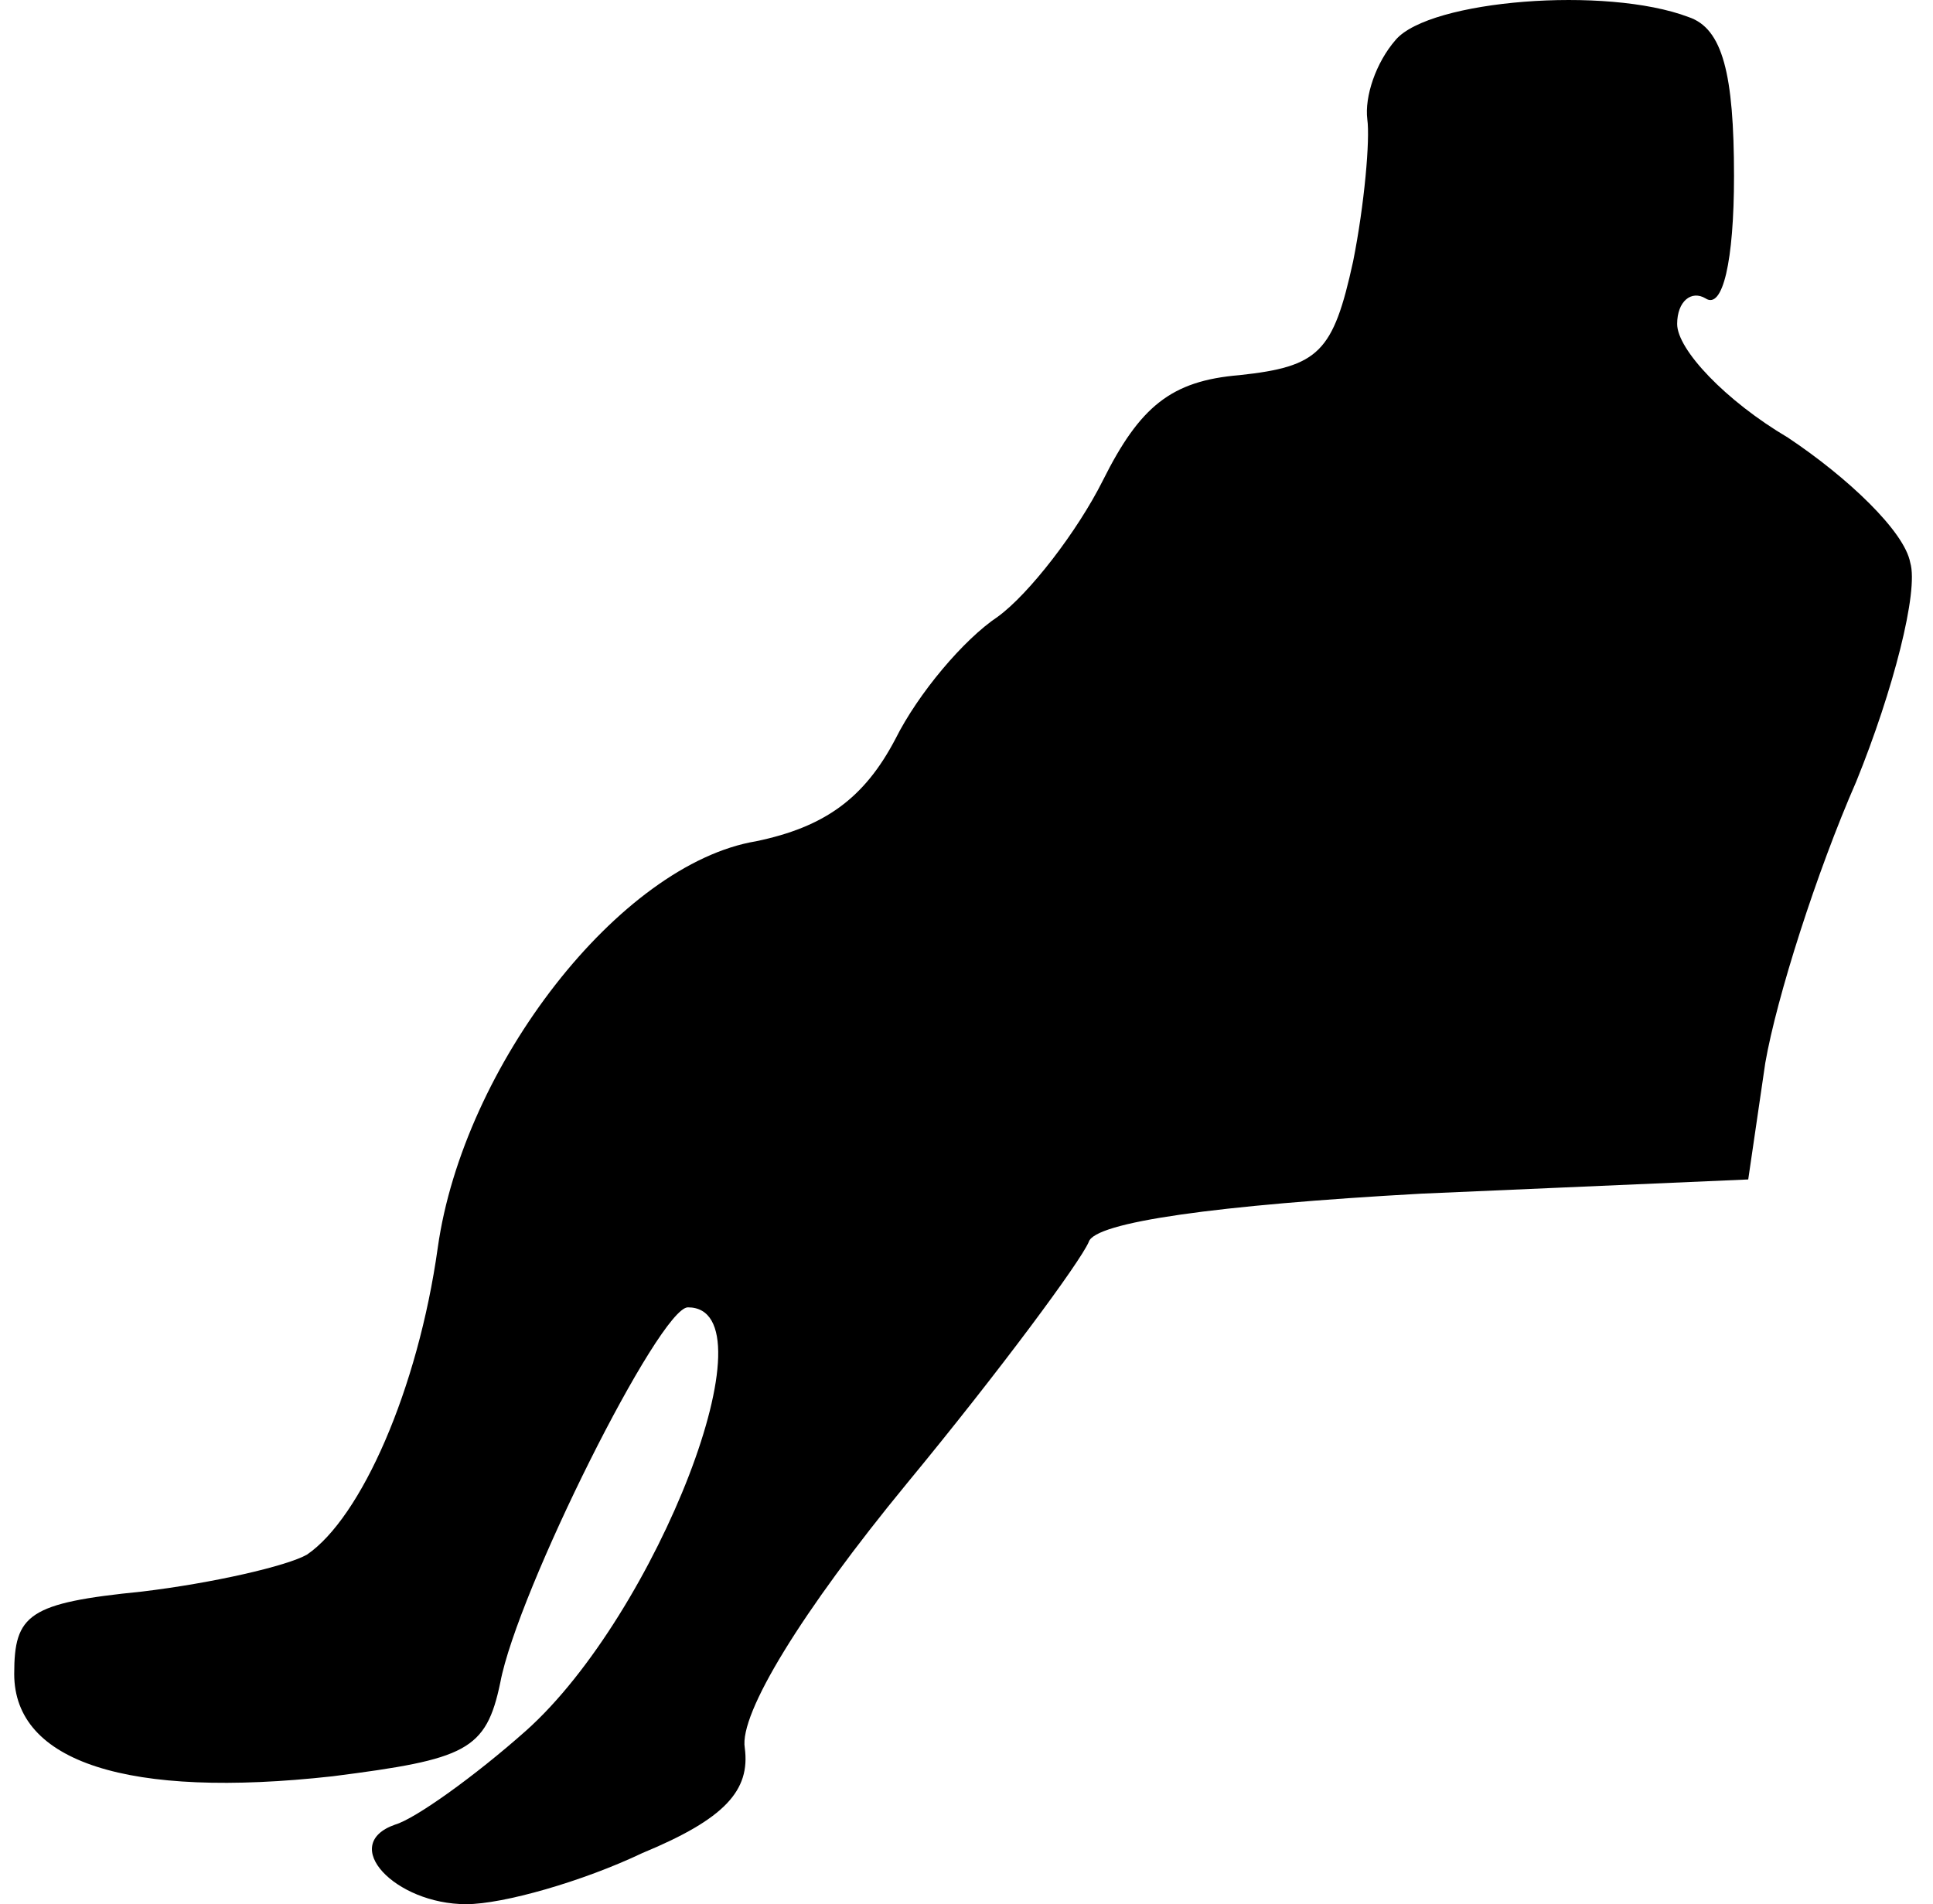 <?xml version="1.0" standalone="no"?>
<!DOCTYPE svg PUBLIC "-//W3C//DTD SVG 20010904//EN"
 "http://www.w3.org/TR/2001/REC-SVG-20010904/DTD/svg10.dtd">
<svg version="1.0" xmlns="http://www.w3.org/2000/svg"
 width="68pt" height="67pt" viewBox="0 0 68 67"
 preserveAspectRatio="xMidYMid meet">
<g transform="translate(0,67) scale(0.1,-0.1)"
fill="#000000" stroke="none">
<path fill="#000000" stroke="none" d="M491 656 c-7 -8 -11 -20 -10 -28 1 -7
-1 -30 -5 -50 -7 -32 -12 -37 -40 -40 -24 -2 -35 -11 -48 -37 -9 -18 -26 -40
-37 -48 -12 -8 -28 -27 -36 -43 -11 -21 -25 -31 -49 -36 -48 -8 -103 -79 -112
-143 -7 -50 -27 -95 -46 -108 -7 -4 -33 -10 -58 -13 -40 -4 -45 -8 -45 -29 0
-31 40 -44 112 -36 47 6 54 9 59 33 6 32 56 132 66 132 31 0 -11 -108 -57
-149 -18 -16 -39 -31 -46 -33 -20 -7 0 -28 25 -28 13 0 41 8 62 18 29 12 38
22 36 37 -2 12 20 48 57 93 33 40 61 78 64 85 2 7 45 13 117 17 l115 5 6 41
c4 23 18 67 32 99 13 32 22 67 19 77 -2 11 -22 30 -43 44 -22 13 -39 31 -39
40 0 8 5 12 10 9 6 -4 10 13 10 43 0 36 -4 52 -16 56 -29 11 -91 6 -103 -8z"/>
</g>
</svg>

